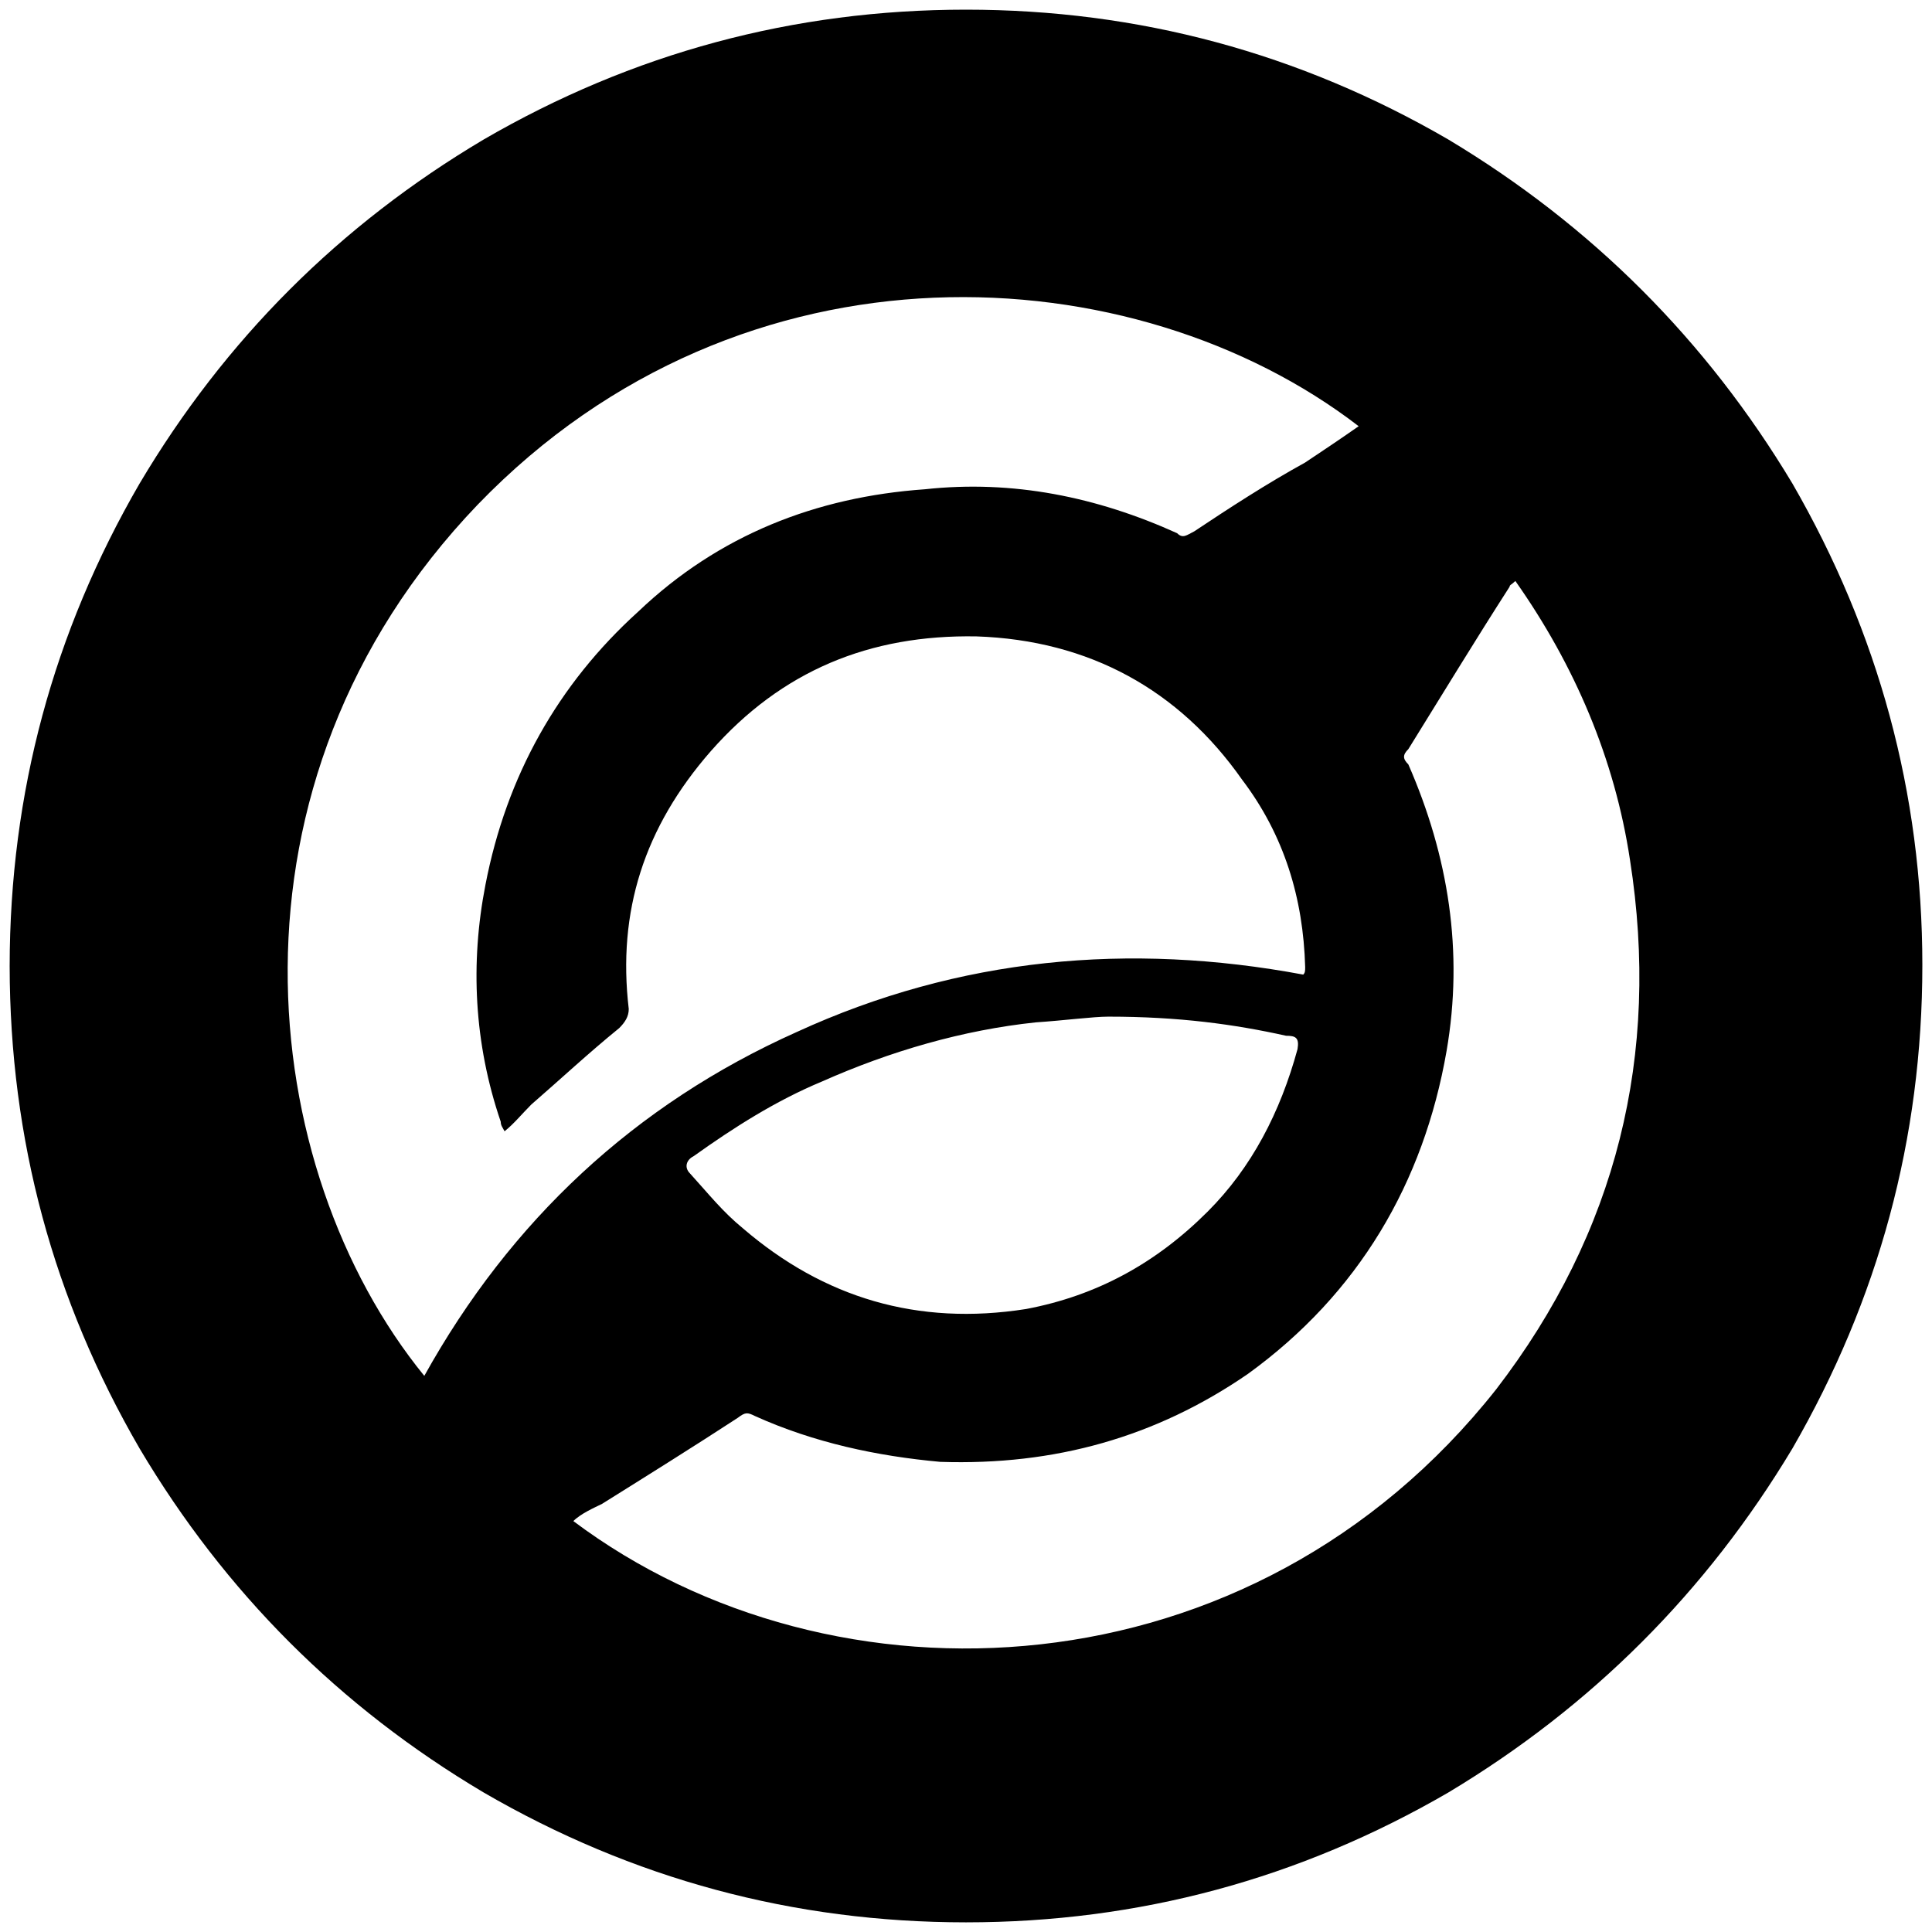 <svg xmlns="http://www.w3.org/2000/svg" viewBox="0 0 1000 1000"><path d="M5 500.003v-.397.396c.099 89.802 22.55 172.682 67.253 249.726C116.462 824.2 175.803 883.54 250.276 927.75c77.143 44.803 160.418 67.253 249.726 67.253 89.308 0 172.583-22.45 249.726-67.253 74.176-44.505 133.517-103.846 178.022-178.022 44.506-77.143 67.253-160.22 67.253-250.22 0-89.012-22.747-172.09-67.253-249.232-44.505-74.177-103.846-133.517-178.022-178.023C672.585 27.45 589.31 5 500.002 5c-89.308 0-172.583 22.45-249.726 67.253-74.473 44.209-133.814 103.55-178.023 178.023C27.55 327.32 5.099 410.496 5 500.002zm214.616 212.142c-87.033-106.813-110.77-306.594 27.692-450.99 137.473-142.418 340.221-129.561 455.936-40.55-9.89 6.923-18.791 12.857-27.692 18.791-19.78 10.88-39.56 23.737-57.363 35.605-3.956 1.978-5.934 3.956-8.901.989-41.539-18.791-85.055-27.693-130.55-22.747-56.374 3.956-106.814 23.736-148.352 63.296-41.539 37.583-68.242 85.056-79.121 141.43-7.913 40.55-5.935 82.088 7.912 122.637 0 1.978.989 2.967 1.978 4.945 4.945-3.956 8.9-8.9 13.846-13.846 14.835-12.857 29.67-26.703 45.495-39.56 2.967-2.967 4.945-5.934 4.945-9.89-5.934-50.44 7.912-93.957 42.527-133.517 36.594-41.54 82.088-60.33 137.473-59.341 58.352 1.978 104.836 27.692 137.473 74.176 21.759 28.681 31.649 61.319 32.638 96.923 0 1.978 0 2.967-.99 3.956-90-16.813-178.022-8.9-262.088 29.67-84.066 37.583-148.352 97.913-192.858 178.023zm77.143 75.165c3.956-3.956 10.88-6.923 14.835-8.9 23.737-14.836 47.473-29.671 70.22-44.506 3.957-2.968 4.946-2.968 8.902-.99 30.659 13.847 63.296 20.77 95.934 23.737 59.34 1.978 111.759-12.857 159.231-45.495 57.363-41.538 90.99-98.901 102.858-167.143 8.9-51.429.989-100.88-19.78-148.352-2.968-2.967-2.968-4.945 0-7.912 17.802-28.682 34.615-56.374 52.417-84.067 0-.989.99-.989 2.967-2.967 30.66 43.517 51.429 91.979 59.341 144.396 15.824 100.88-6.923 192.858-69.23 273.957-126.595 160.22-343.189 169.122-477.695 68.242zm60.33-180c-2.967-2.967-1.978-6.923 1.978-8.901 20.77-14.836 42.528-28.682 66.264-38.572 35.605-15.824 73.187-26.703 110.77-30.66 14.835-.988 29.67-2.966 37.582-2.966 36.594 0 65.275 3.956 91.979 9.89 4.945 0 6.923.989 5.934 6.923-8.901 32.637-23.737 61.319-46.484 84.066-26.703 26.703-57.363 43.517-93.956 50.44-56.374 8.9-104.836-5.934-146.375-41.539-10.879-8.901-17.802-17.802-27.692-28.681z"/></svg>